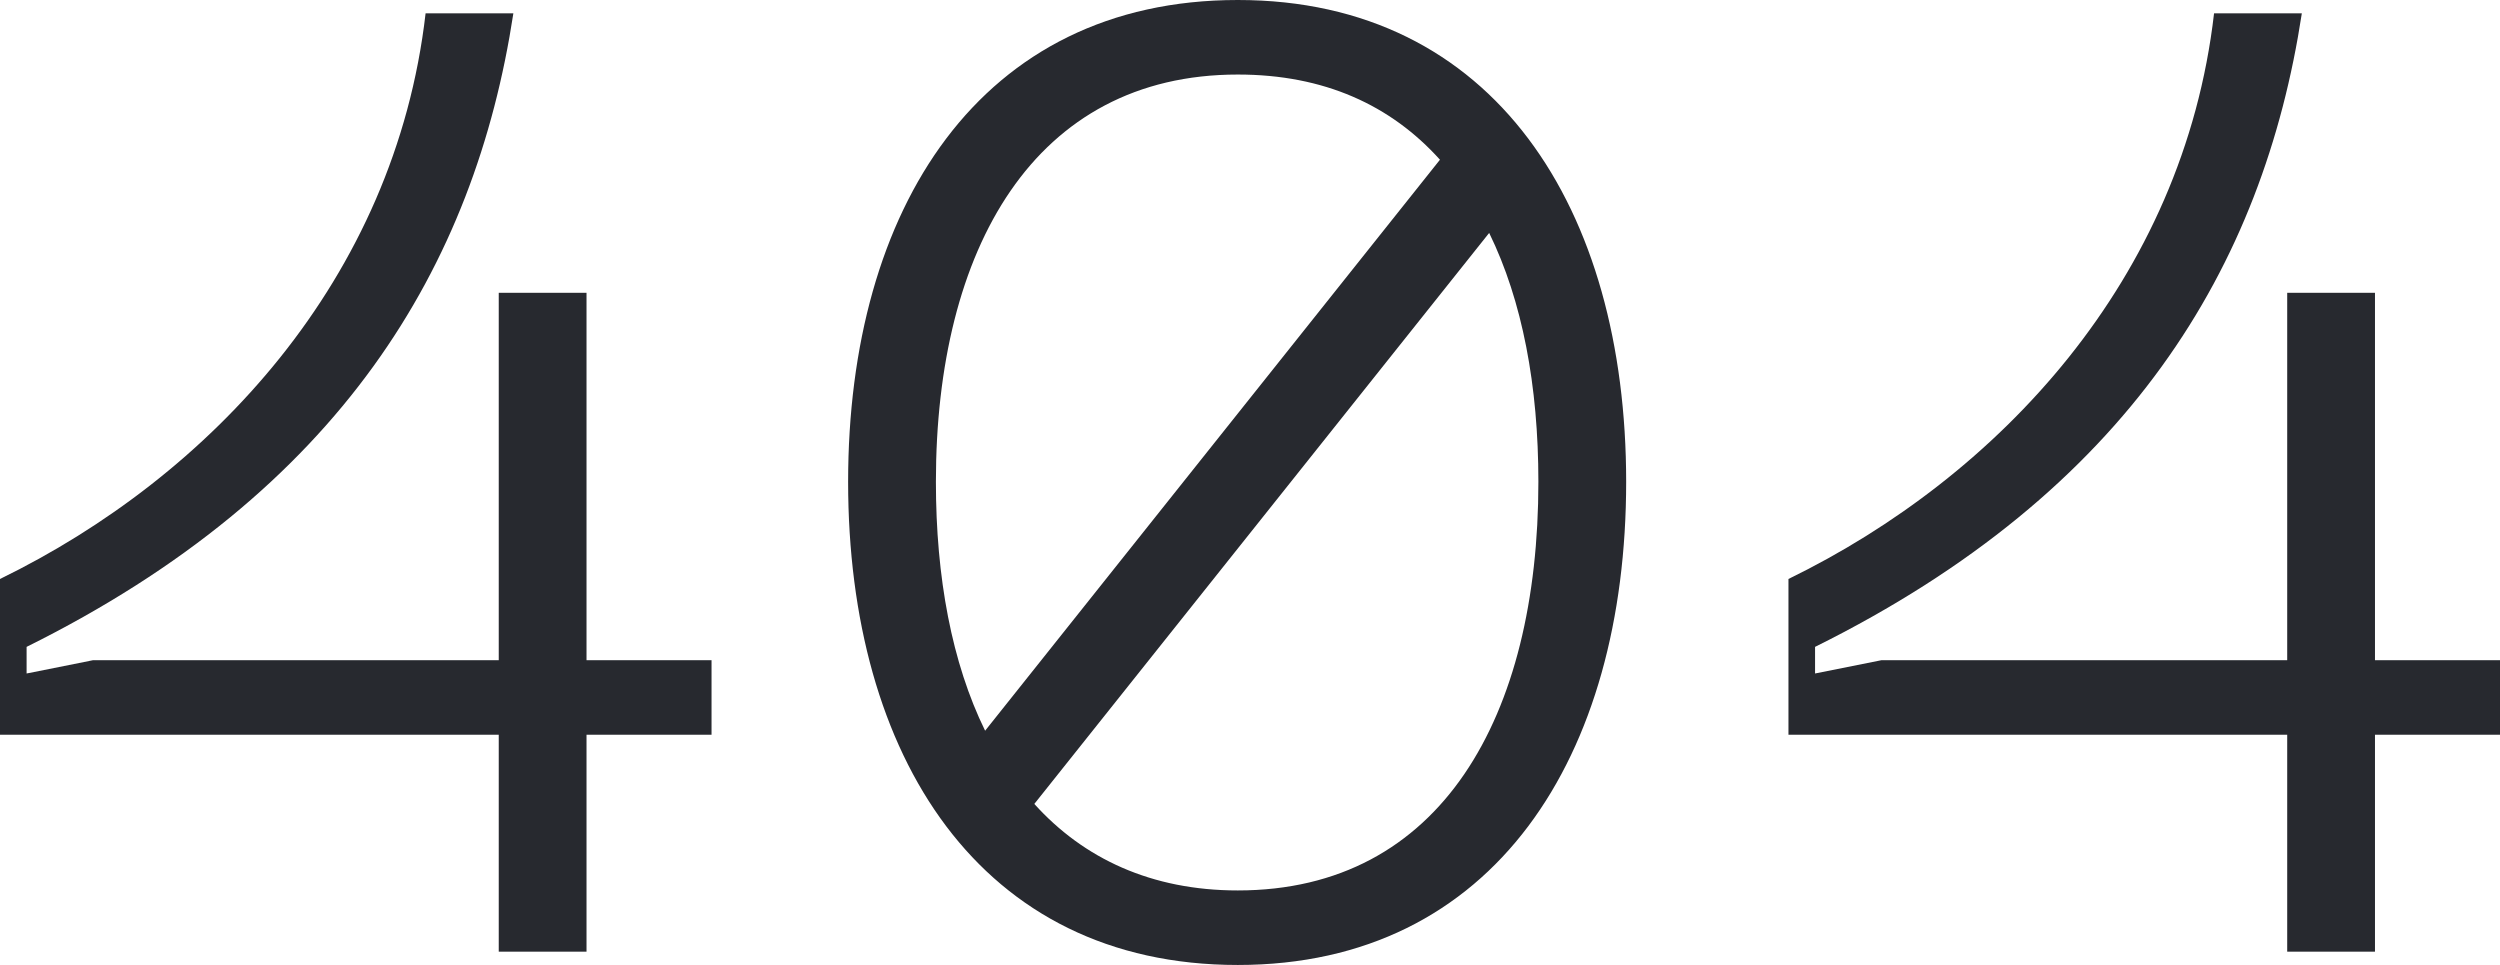 <svg width="671" height="259" viewBox="0 0 671 259" fill="none" xmlns="http://www.w3.org/2000/svg">
<path d="M190.977 177.192H157.422V78.593H133.863V177.192H24.988L7.139 180.764V173.619C91.383 131.822 127.437 71.448 137.789 3.572H114.229C106.019 75.021 56.401 127.892 0 155.4V197.197H133.863V255.428H157.422V197.197H190.977V177.192Z" fill="#27292F"/>
<path d="M332.227 0C262.976 0 227.636 56.087 227.636 129.321C227.636 202.913 262.976 259 332.227 259C401.122 259 436.462 202.913 436.462 129.321C436.462 56.087 401.122 0 332.227 0ZM332.227 20.006C355.43 20.006 373.279 28.222 386.486 42.869L264.404 196.126C255.479 177.906 251.196 155.043 251.196 129.321C251.196 66.804 277.611 20.006 332.227 20.006ZM332.227 238.994C309.025 238.994 290.819 230.421 277.611 215.774L399.694 62.517C408.618 80.737 412.902 103.6 412.902 129.321C412.902 192.196 386.843 238.994 332.227 238.994Z" fill="#27292F"/>
<path d="M671 177.192H637.445V78.593H613.885V177.192H505.01L487.162 180.764V173.619C571.406 131.822 607.46 71.448 617.812 3.572H594.252C586.042 75.021 536.424 127.892 480.023 155.4V197.197H613.885V255.428H637.445V197.197H671V177.192Z" fill="#27292F"/>
</svg>
